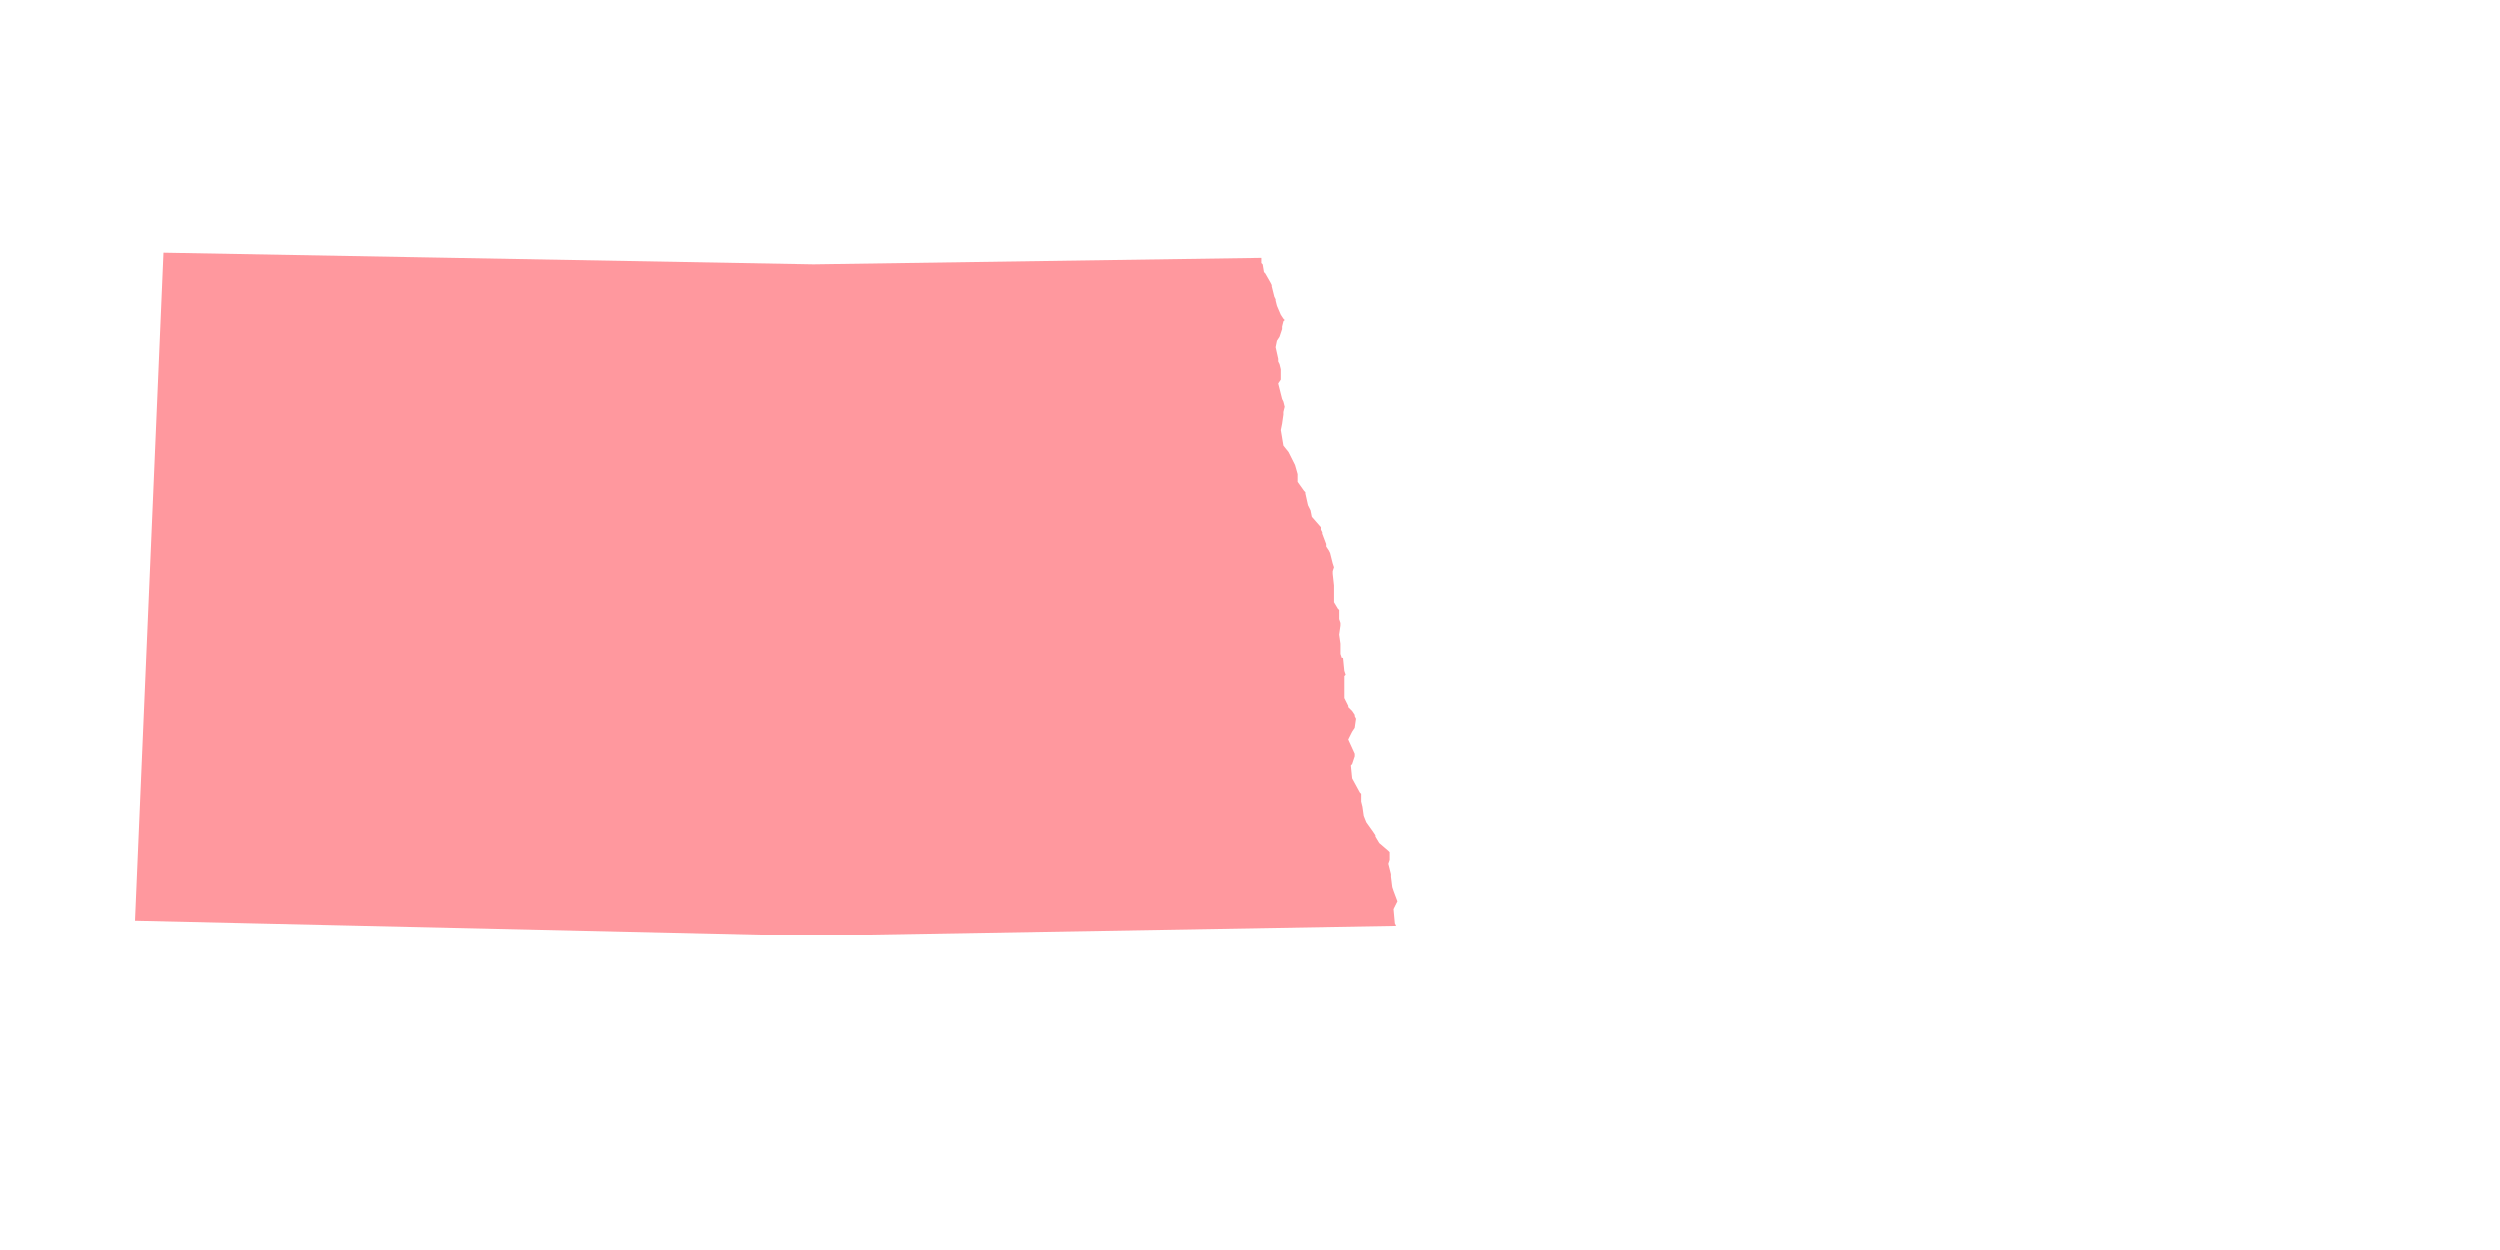 <?xml version="1.0" encoding="utf-8"?>
<!-- Generator: Adobe Illustrator 23.0.1, SVG Export Plug-In . SVG Version: 6.00 Build 0)  -->
<svg version="1.1" id="Layer_1" xmlns="http://www.w3.org/2000/svg" xmlns:xlink="http://www.w3.org/1999/xlink" x="0px" y="0px"
	 viewBox="0 0 500 250" style="enable-background:new 0 0 500 250;" xml:space="preserve">
<style type="text/css">
	.st0{opacity:0.75;fill:#FF767D;enable-background:new    ;}
</style>
<polygon class="st0" points="152.07,187 173.823,187 279.214,185.189 278.957,184.671 278.697,181.823 279.474,180.269 
	278.697,178.196 278.437,177.419 278.18,175.348 278.18,175.09 278.18,174.83 277.66,172.759 277.92,171.982 277.92,170.946 
	277.92,170.688 277.92,170.428 277.66,170.169 275.849,168.615 275.072,167.32 275.072,167.063 274.555,166.286 273.258,164.472 
	272.741,163.178 272.483,161.364 272.224,160.33 272.224,158.776 271.964,158.516 270.41,155.668 270.152,153.08 270.41,152.82 
	270.929,151.266 270.929,150.749 269.633,147.901 270.41,146.347 270.929,145.57 271.187,143.756 270.929,143.239 270.929,142.979 
	270.41,142.202 270.152,141.944 269.633,141.425 269.633,141.167 268.856,139.614 268.856,137.023 268.856,135.211 269.116,134.952 
	268.856,134.175 268.598,131.586 268.339,131.586 268.081,130.809 268.081,129.255 268.081,128.738 267.822,126.924 
	268.081,125.113 268.081,124.853 268.081,124.594 267.822,123.817 267.822,122.005 267.562,121.745 266.785,120.451 
	266.785,119.414 266.785,118.64 266.785,118.38 266.785,117.343 266.785,117.086 266.527,114.755 266.527,114.235 266.785,113.461 
	266.527,112.684 266.008,110.61 265.75,110.093 265.231,109.316 265.231,108.799 264.454,106.728 264.454,106.468 264.196,105.951 
	264.196,105.431 262.383,103.36 262.125,102.066 261.606,101.029 261.089,98.7 261.089,98.441 260.829,98.181 259.535,96.369 
	259.535,95.333 259.535,94.816 259.017,93.002 258.24,91.45 257.723,90.413 256.686,89.119 256.169,86.011 256.427,84.717 
	256.686,82.903 256.686,82.386 256.946,81.349 256.686,80.315 256.427,79.796 255.65,76.69 256.169,75.913 256.169,75.136 
	256.169,74.876 256.169,74.099 256.169,73.839 255.909,72.805 255.65,72.288 255.65,71.768 255.132,69.437 255.392,68.143 
	255.909,67.366 256.427,65.812 256.427,65.295 256.686,64.261 256.946,64.001 256.686,63.741 256.169,62.964 255.392,61.153 
	255.132,60.116 255.132,59.858 254.873,59.339 254.355,57.268 254.355,57.008 254.096,56.491 253.061,54.679 252.802,54.42 
	252.544,52.866 252.284,52.606 252.284,51.571 162.688,52.866 32.696,50.535 27,184.152 "/>
</svg>
